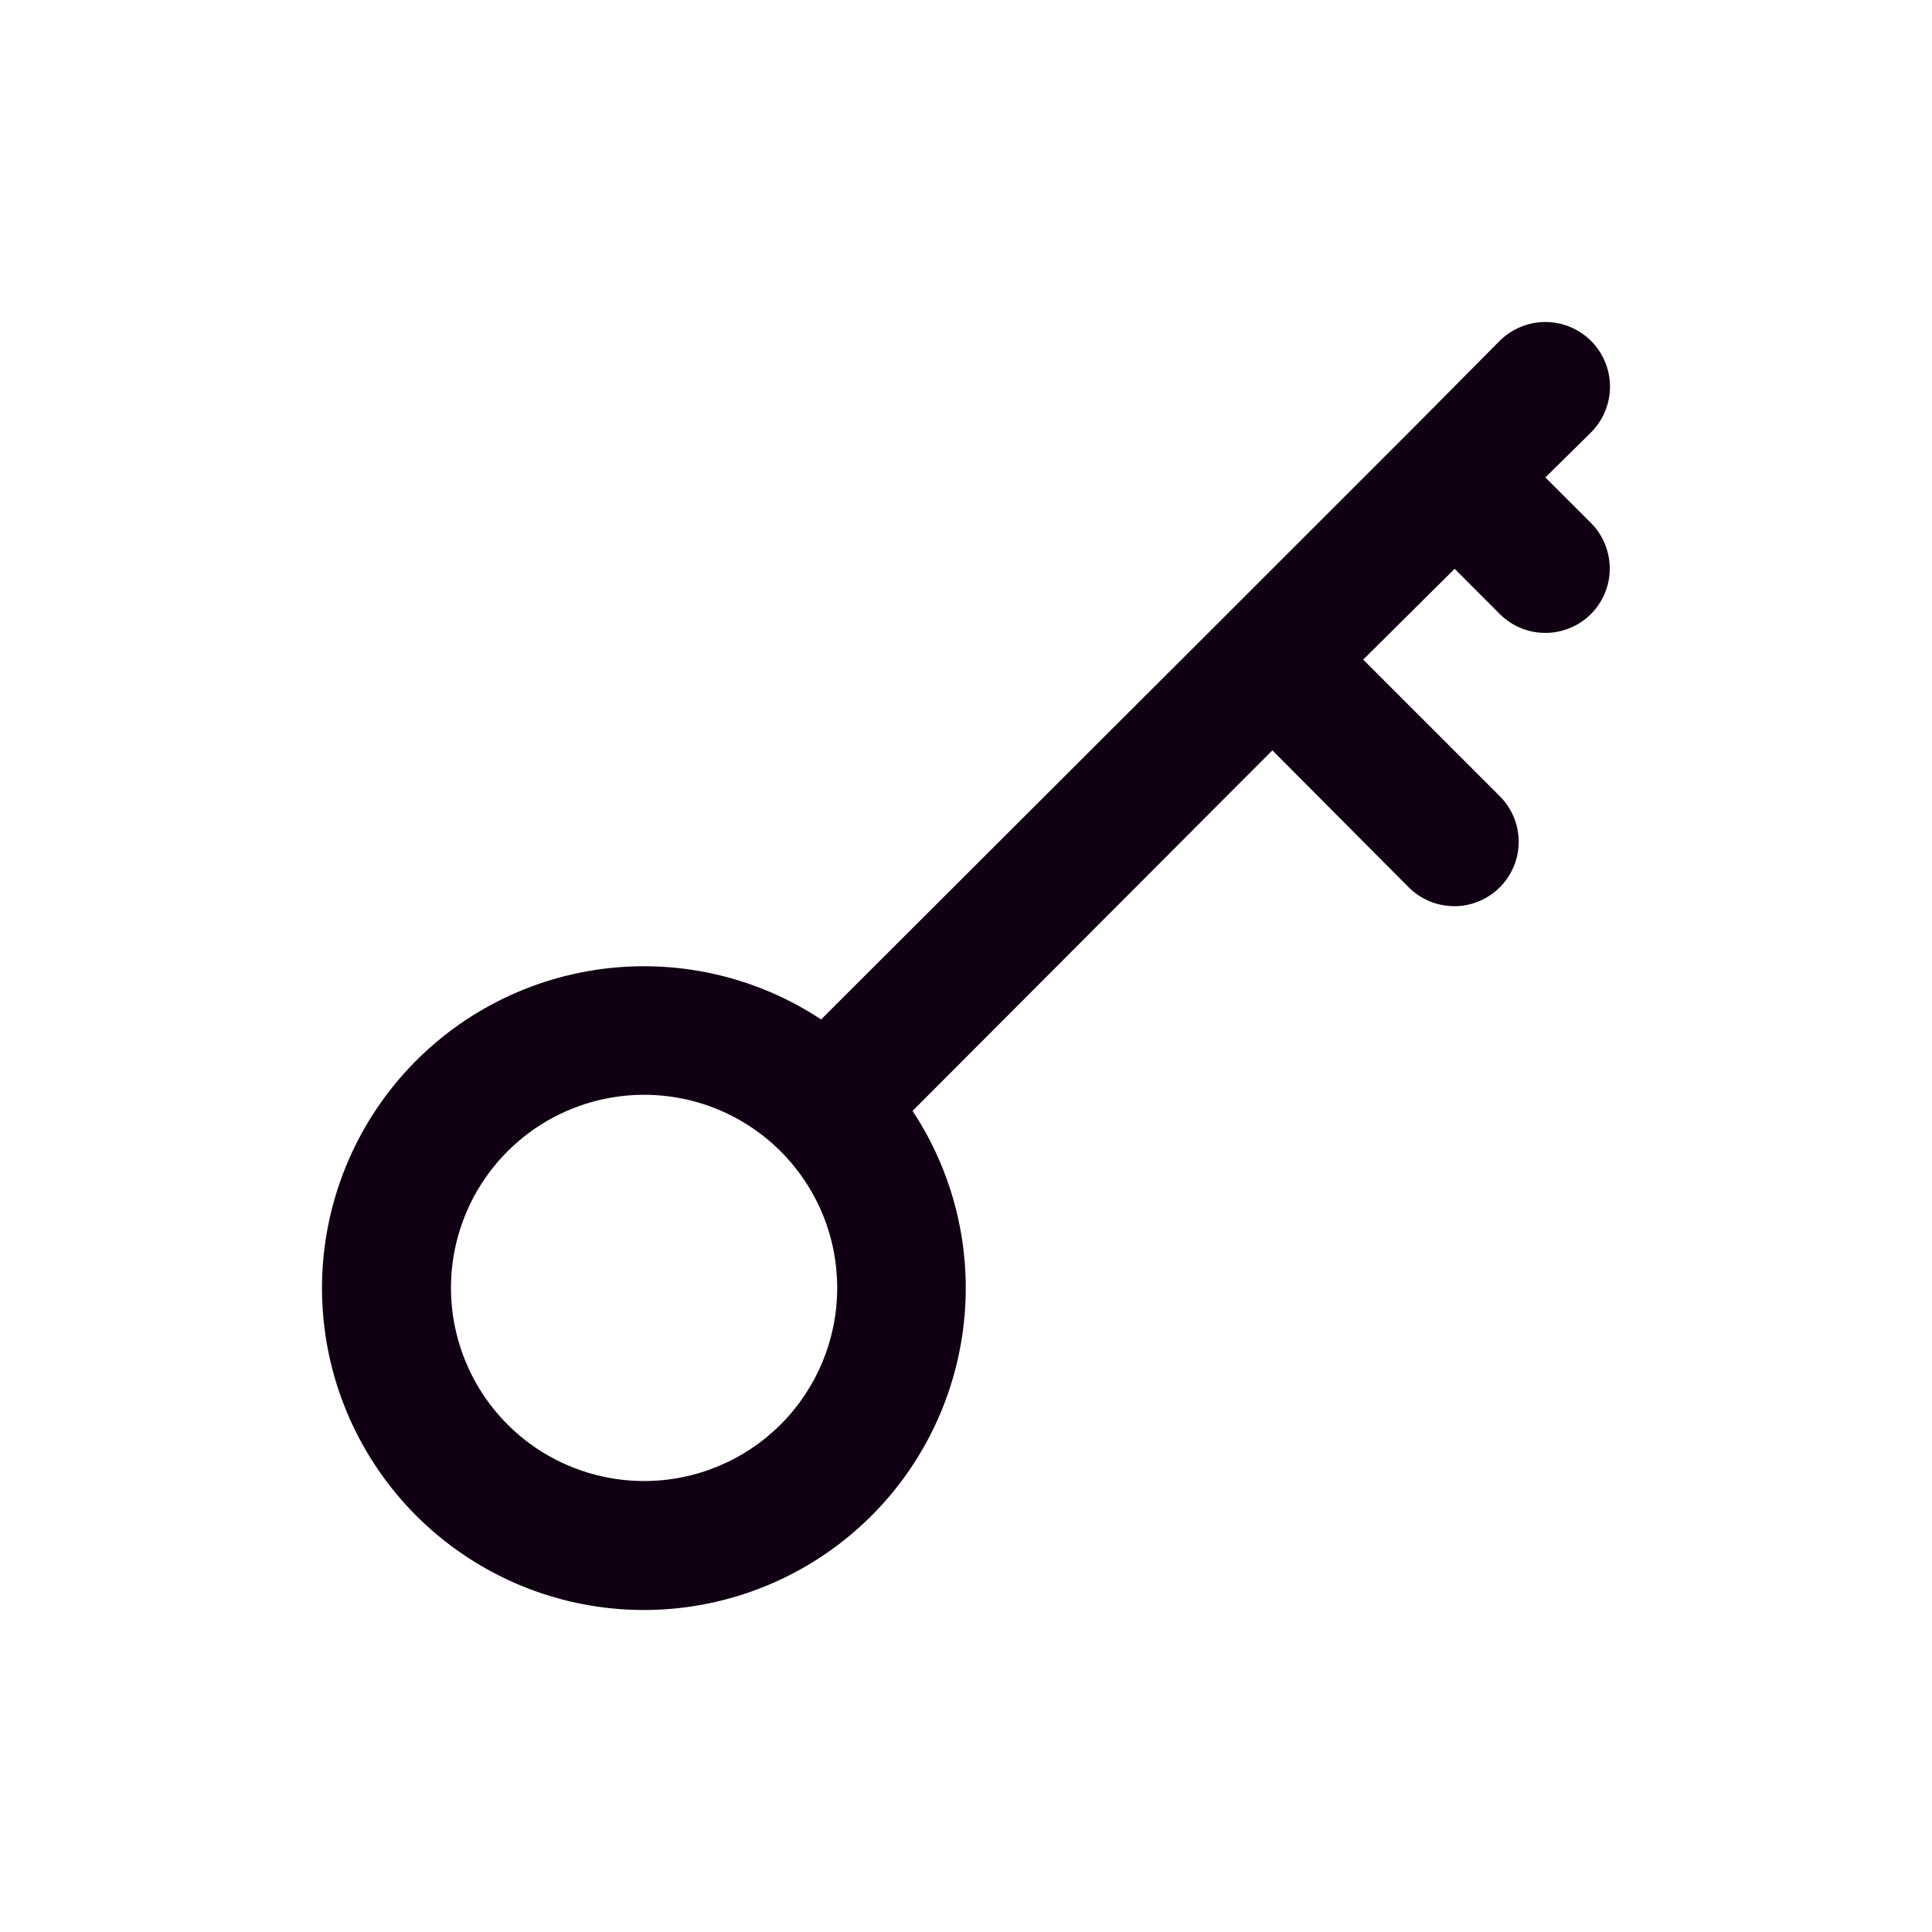 <svg width="24" height="24" viewBox="0 0 24 24" fill="none" xmlns="http://www.w3.org/2000/svg">
<path d="M19.197 5.931L19.765 5.371C19.915 5.22 20 5.016 20 4.803C20 4.59 19.915 4.386 19.765 4.235C19.614 4.085 19.41 4 19.197 4C18.984 4 18.78 4.085 18.629 4.235L17.51 5.363L15.246 7.626L10.2 12.664C9.374 12.118 8.374 11.899 7.394 12.049C6.415 12.199 5.526 12.706 4.9 13.474C4.274 14.242 3.955 15.214 4.005 16.203C4.055 17.193 4.471 18.128 5.171 18.829C5.872 19.529 6.807 19.945 7.796 19.995C8.786 20.045 9.758 19.726 10.526 19.1C11.294 18.474 11.801 17.585 11.951 16.605C12.101 15.626 11.882 14.626 11.336 13.8L15.806 9.321L17.502 11.025C17.576 11.099 17.665 11.157 17.762 11.197C17.859 11.237 17.963 11.257 18.068 11.257C18.173 11.257 18.277 11.236 18.374 11.195C18.471 11.154 18.559 11.095 18.633 11.021C18.707 10.946 18.766 10.858 18.806 10.76C18.846 10.663 18.866 10.559 18.866 10.454C18.865 10.349 18.844 10.245 18.804 10.148C18.763 10.051 18.704 9.963 18.629 9.889L16.934 8.194L18.07 7.066L18.629 7.626C18.703 7.7 18.791 7.76 18.888 7.8C18.985 7.841 19.089 7.862 19.194 7.862C19.299 7.863 19.403 7.842 19.501 7.802C19.598 7.763 19.686 7.704 19.761 7.63C19.835 7.556 19.895 7.468 19.935 7.371C19.976 7.274 19.997 7.17 19.997 7.065C19.997 6.96 19.977 6.856 19.937 6.759C19.898 6.661 19.839 6.573 19.765 6.498L19.197 5.931ZM8.001 18.398C7.527 18.398 7.063 18.257 6.668 17.994C6.274 17.73 5.966 17.355 5.785 16.917C5.603 16.478 5.556 15.996 5.648 15.531C5.741 15.065 5.969 14.638 6.305 14.302C6.64 13.967 7.068 13.738 7.533 13.646C7.999 13.553 8.481 13.601 8.919 13.782C9.358 13.964 9.732 14.271 9.996 14.666C10.26 15.06 10.4 15.524 10.4 15.999C10.4 16.635 10.148 17.245 9.698 17.695C9.248 18.145 8.638 18.398 8.001 18.398Z" fill="#110013"/>
</svg>

